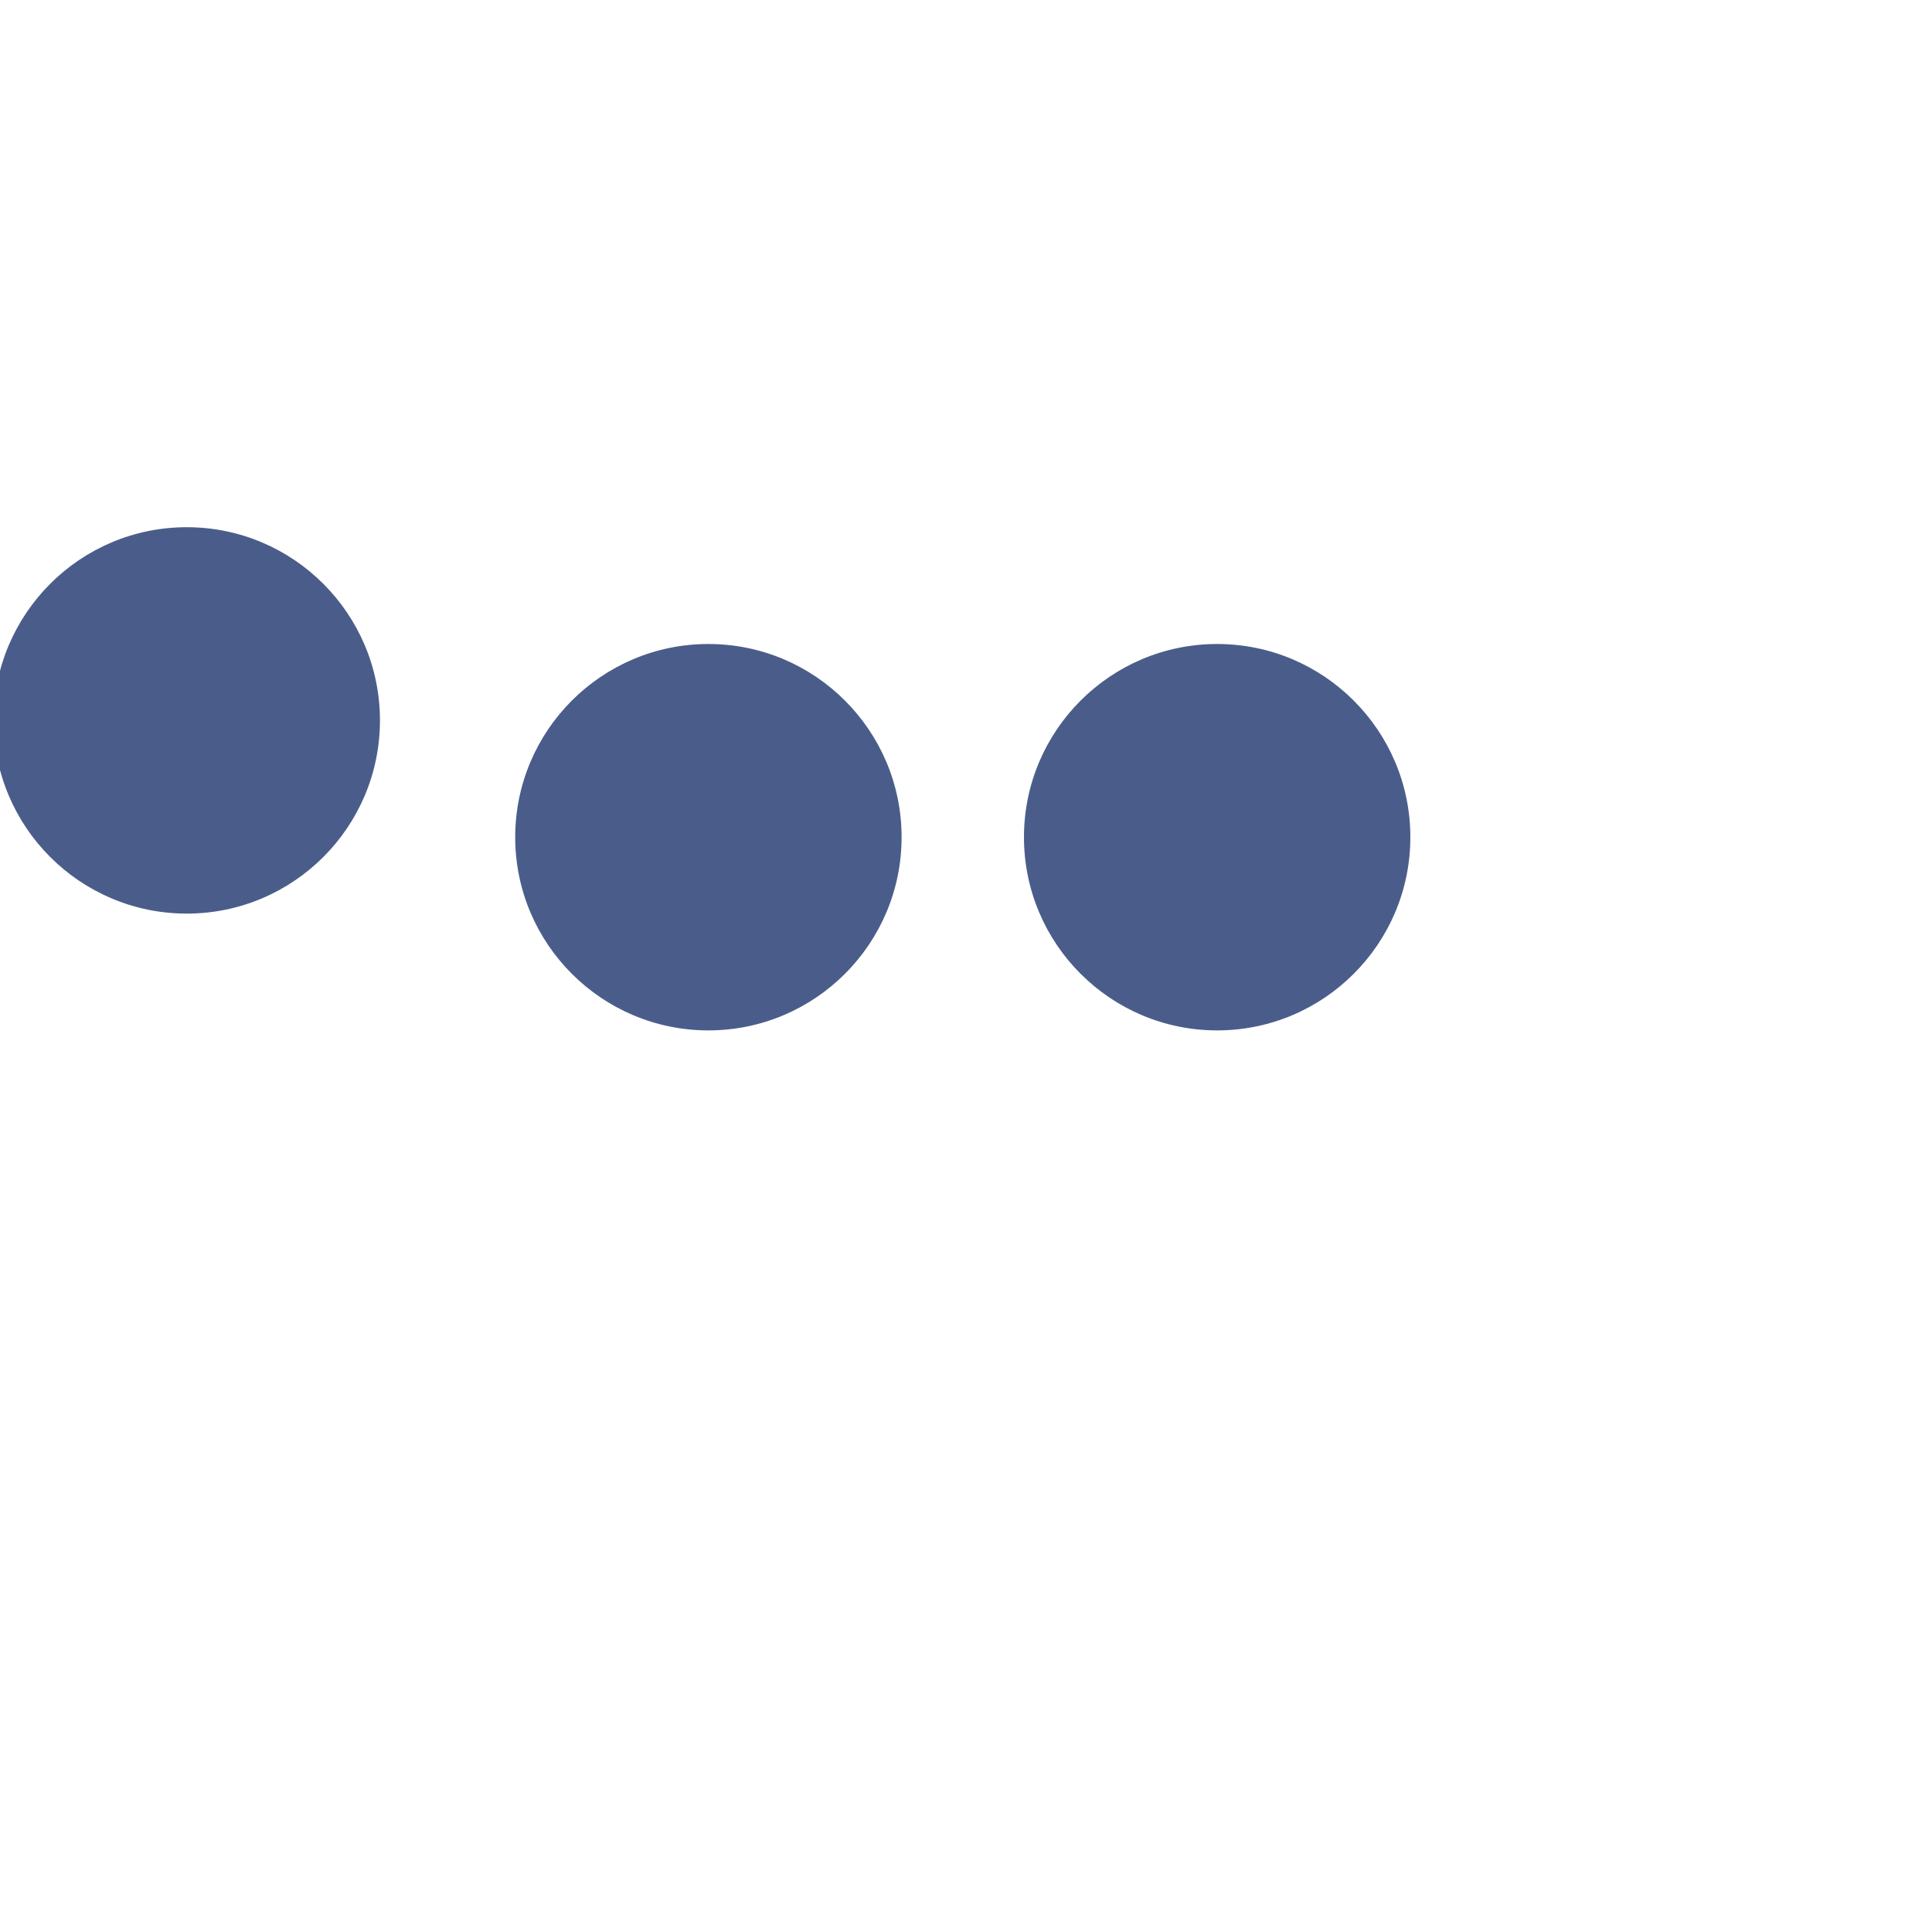 
<svg xmlns="http://www.w3.org/2000/svg" xmlns:xlink="http://www.w3.org/1999/xlink" viewBox="65 55 150 150" 
width="240" height="240" preserveAspectRatio="xMinYMax meet" 
style="width: 100%; height: 100%; transform: translate3d(0px, 0px, 0px); content-visibility: visible;">
<defs><clipPath id="__lottie_element_25"><rect width="240" height="240" x="0" y="0"></rect></clipPath>
<clipPath id="__lottie_element_27"><path d="M0,0 L240,0 L240,240 L0,240z"></path></clipPath>
<clipPath id="__lottie_element_34"><path d="M0,0 L240,0 L240,240 L0,240z"></path></clipPath><clipPath id="__lottie_element_41"><path d="M0,0 L240,0 L240,240 L0,240z"></path></clipPath></defs><g clip-path="url(#__lottie_element_25)"><g clip-path="url(#__lottie_element_41)" transform="matrix(1,0,0,1,-40.5,0)" opacity="1" style="display: block;"><g transform="matrix(1,0,0,1,120,110.932)" opacity="1" style="display: block;"><g opacity="1" transform="matrix(1,0,0,1,0,0)"><path fill="rgb(74,93,138)" fill-opacity="1" d=" M0,-15 C8.278,-15 15,-8.278 15,0 C15,8.278 8.278,15 0,15 C-8.278,15 -15,8.278 -15,0 C-15,-8.278 -8.278,-15 0,-15z"></path><path stroke-linecap="butt" stroke-linejoin="miter" fill-opacity="0" stroke-miterlimit="4" stroke="rgb(74,93,138)" stroke-opacity="1" stroke-width="0" d=" M0,-15 C8.278,-15 15,-8.278 15,0 C15,8.278 8.278,15 0,15 C-8.278,15 -15,8.278 -15,0 C-15,-8.278 -8.278,-15 0,-15z"></path></g></g></g><g clip-path="url(#__lottie_element_34)" transform="matrix(1,0,0,1,0,0)" opacity="1" style="display: block;"><g transform="matrix(1,0,0,1,120,120)" opacity="1" style="display: block;"><g opacity="1" transform="matrix(1,0,0,1,0,0)"><path fill="rgb(74,93,138)" fill-opacity="1" d=" M0,-15 C8.278,-15 15,-8.278 15,0 C15,8.278 8.278,15 0,15 C-8.278,15 -15,8.278 -15,0 C-15,-8.278 -8.278,-15 0,-15z"></path><path stroke-linecap="butt" stroke-linejoin="miter" fill-opacity="0" stroke-miterlimit="4" stroke="rgb(74,93,138)" stroke-opacity="1" stroke-width="0" d=" M0,-15 C8.278,-15 15,-8.278 15,0 C15,8.278 8.278,15 0,15 C-8.278,15 -15,8.278 -15,0 C-15,-8.278 -8.278,-15 0,-15z"></path></g></g></g><g clip-path="url(#__lottie_element_27)" transform="matrix(1,0,0,1,39.5,0)" opacity="1" style="display: block;"><g transform="matrix(1,0,0,1,120,120)" opacity="1" style="display: block;"><g opacity="1" transform="matrix(1,0,0,1,0,0)"><path fill="rgb(74,93,138)" fill-opacity="1" d=" M0,-15 C8.278,-15 15,-8.278 15,0 C15,8.278 8.278,15 0,15 C-8.278,15 -15,8.278 -15,0 C-15,-8.278 -8.278,-15 0,-15z"></path><path stroke-linecap="butt" stroke-linejoin="miter" fill-opacity="0" stroke-miterlimit="4" stroke="rgb(74,93,138)" stroke-opacity="1" stroke-width="0" d=" M0,-15 C8.278,-15 15,-8.278 15,0 C15,8.278 8.278,15 0,15 C-8.278,15 -15,8.278 -15,0 C-15,-8.278 -8.278,-15 0,-15z"></path></g></g></g></g></svg>

